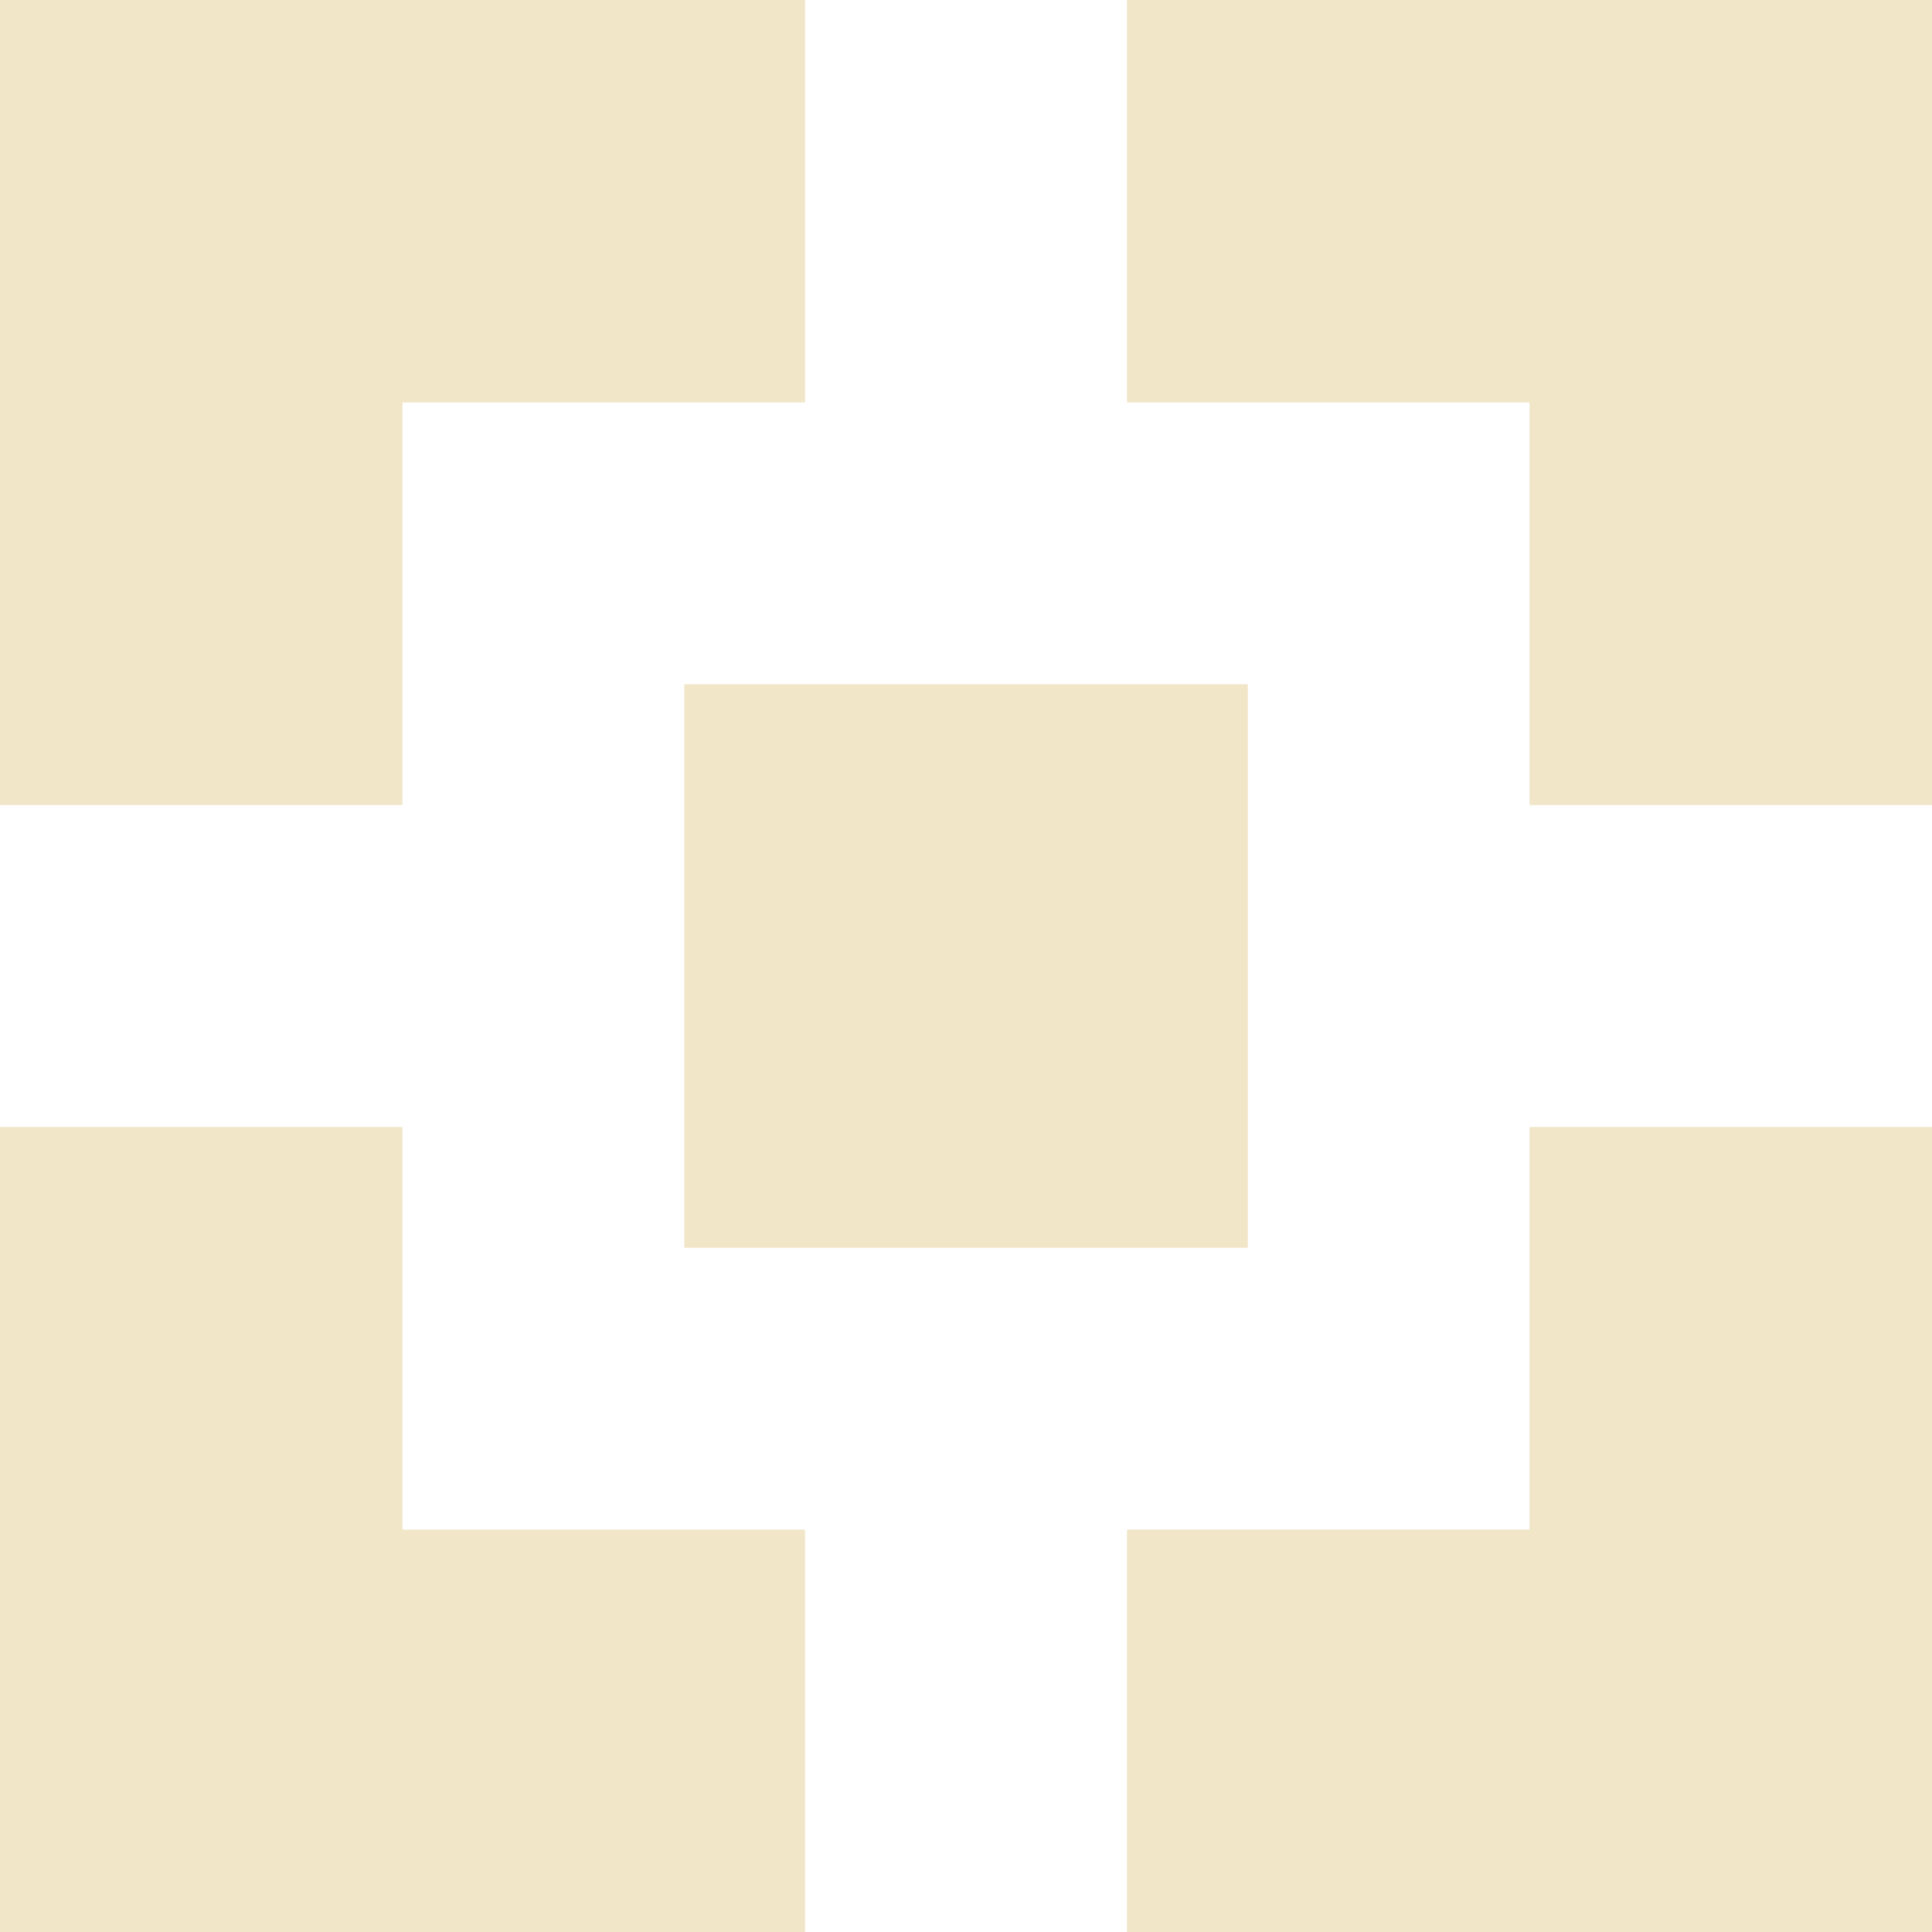 <svg height="48" width="48" xmlns="http://www.w3.org/2000/svg">
  <g fill="#F2E6C9">
    <path d="m0 0v20h10v-10h10v-10z"/>
    <path d="m28 10h10v10h10v-20h-20z"/>
    <path d="m38 28v10h-10v10h20v-20z"/>
    <path d="m20 38h-10v-10h-10v20h20z"/>
    <path d="m17 31h14v-14h-14z"/>
  </g>
</svg>

